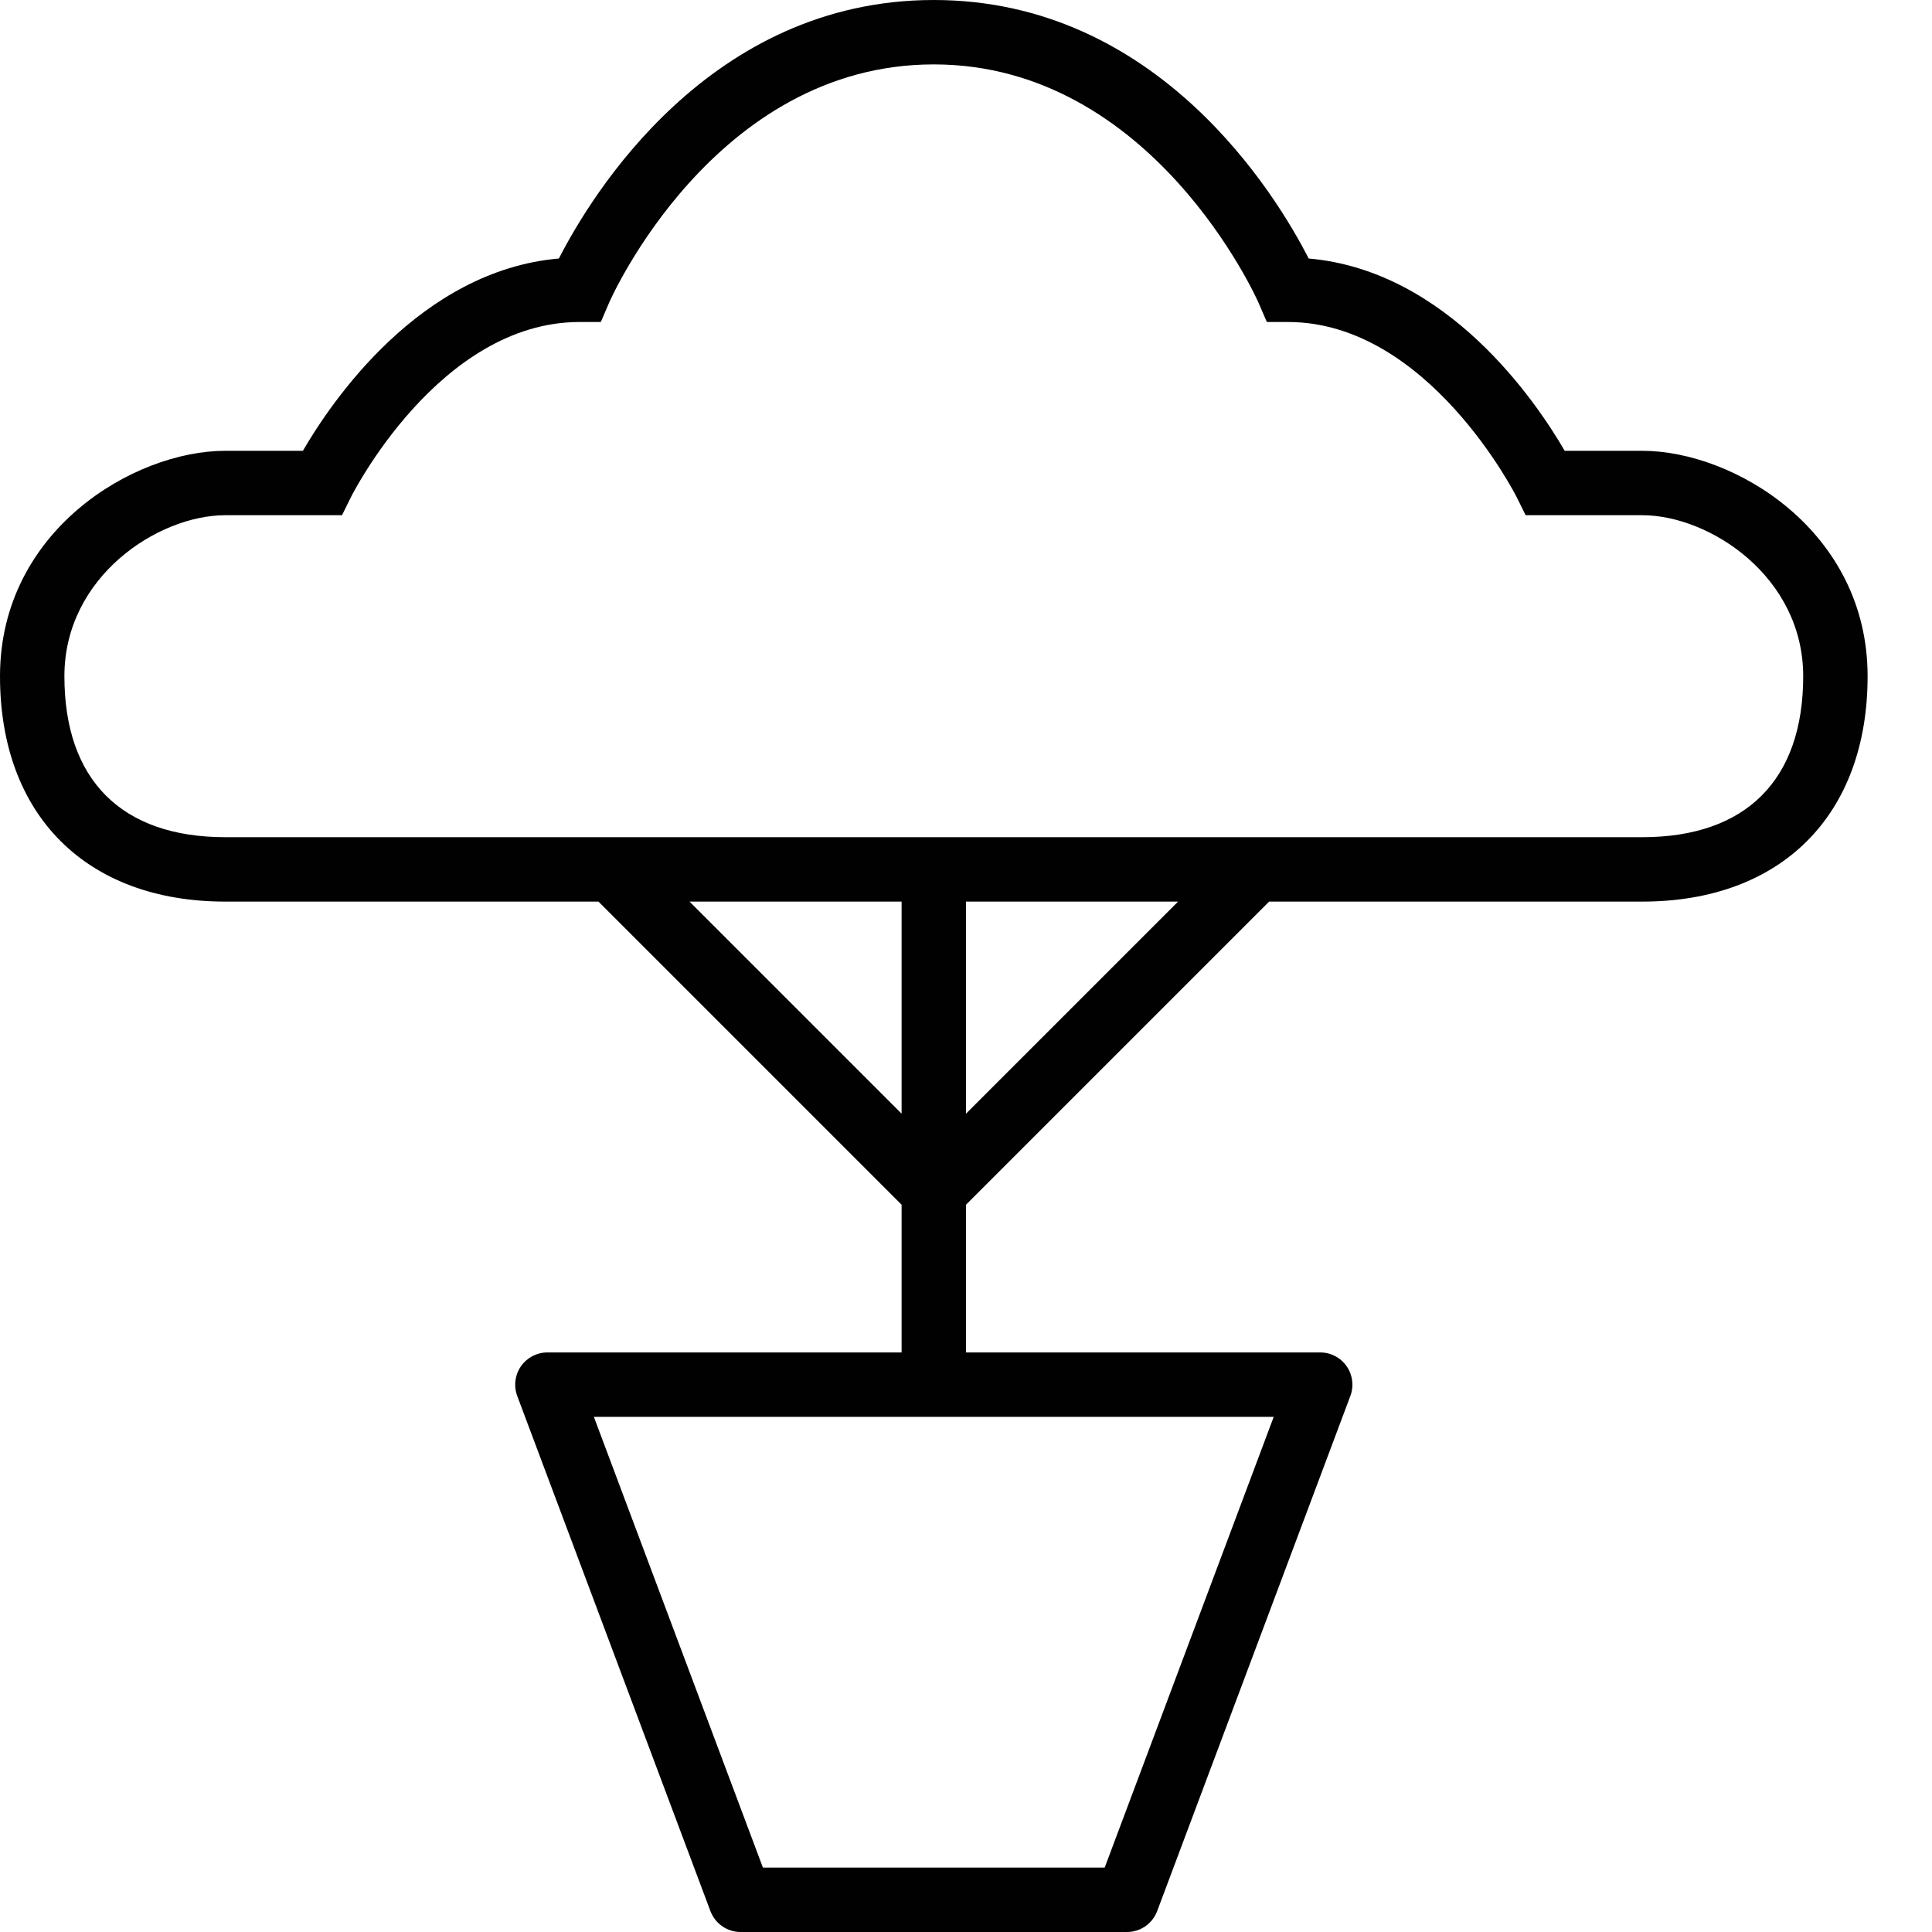 <?xml version="1.0" encoding="utf-8"?>
<!-- Generator: Adobe Illustrator 17.0.0, SVG Export Plug-In . SVG Version: 6.00 Build 0)  -->
<!DOCTYPE svg PUBLIC "-//W3C//DTD SVG 1.1//EN" "http://www.w3.org/Graphics/SVG/1.1/DTD/svg11.dtd">
<svg version="1.1" id="Layer_1" xmlns="http://www.w3.org/2000/svg" xmlns:xlink="http://www.w3.org/1999/xlink" x="0px" y="0px"
	 width="60px" height="60px" viewBox="0 0 60 60" enable-background="new 0 0 60 60" xml:space="preserve">
<g>
	<path fill="#010101" d="M51,14h-2.407c-0.882-1.52-3.633-5.596-7.951-5.972C39.649,6.084,35.98,0,29,0
		c-6.981,0-10.649,6.084-11.643,8.028C13.04,8.404,10.289,12.48,9.407,14H7c-2.861,0-7,2.493-7,7c0,4.318,2.682,7,7,7h11.586
		L28,37.414v4.587H17c-0.328,0-0.635,0.161-0.822,0.43c-0.187,0.27-0.229,0.614-0.115,0.921l6,15.999C22.21,59.741,22.583,60,23,60
		h12c0.417,0,0.79-0.259,0.937-0.649l6-15.999c0.115-0.307,0.072-0.651-0.115-0.921c-0.187-0.27-0.494-0.43-0.822-0.43H30v-4.587
		L39.414,28H51c4.318,0,7-2.682,7-7C58,16.493,53.861,14,51,14z M34.307,58H23.693l-5.25-13.999h21.114L34.307,58z M21.414,28H28
		v6.586L21.414,28z M30,34.586V28h6.586L30,34.586z M51,26H7c-3.224,0-5-1.776-5-5c0-3.098,2.912-5,5-5h3.622l0.275-0.558
		C10.924,15.388,13.629,10,18,10h0.659l0.26-0.605C18.951,9.321,22.172,2,29,2c6.8,0,10.05,7.322,10.082,7.396L39.343,10H40
		c4.351,0,7.077,5.389,7.104,5.443L47.38,16H51c2.088,0,5,1.902,5,5C56,24.224,54.224,26,51,26z"/>
</g>
</svg>
